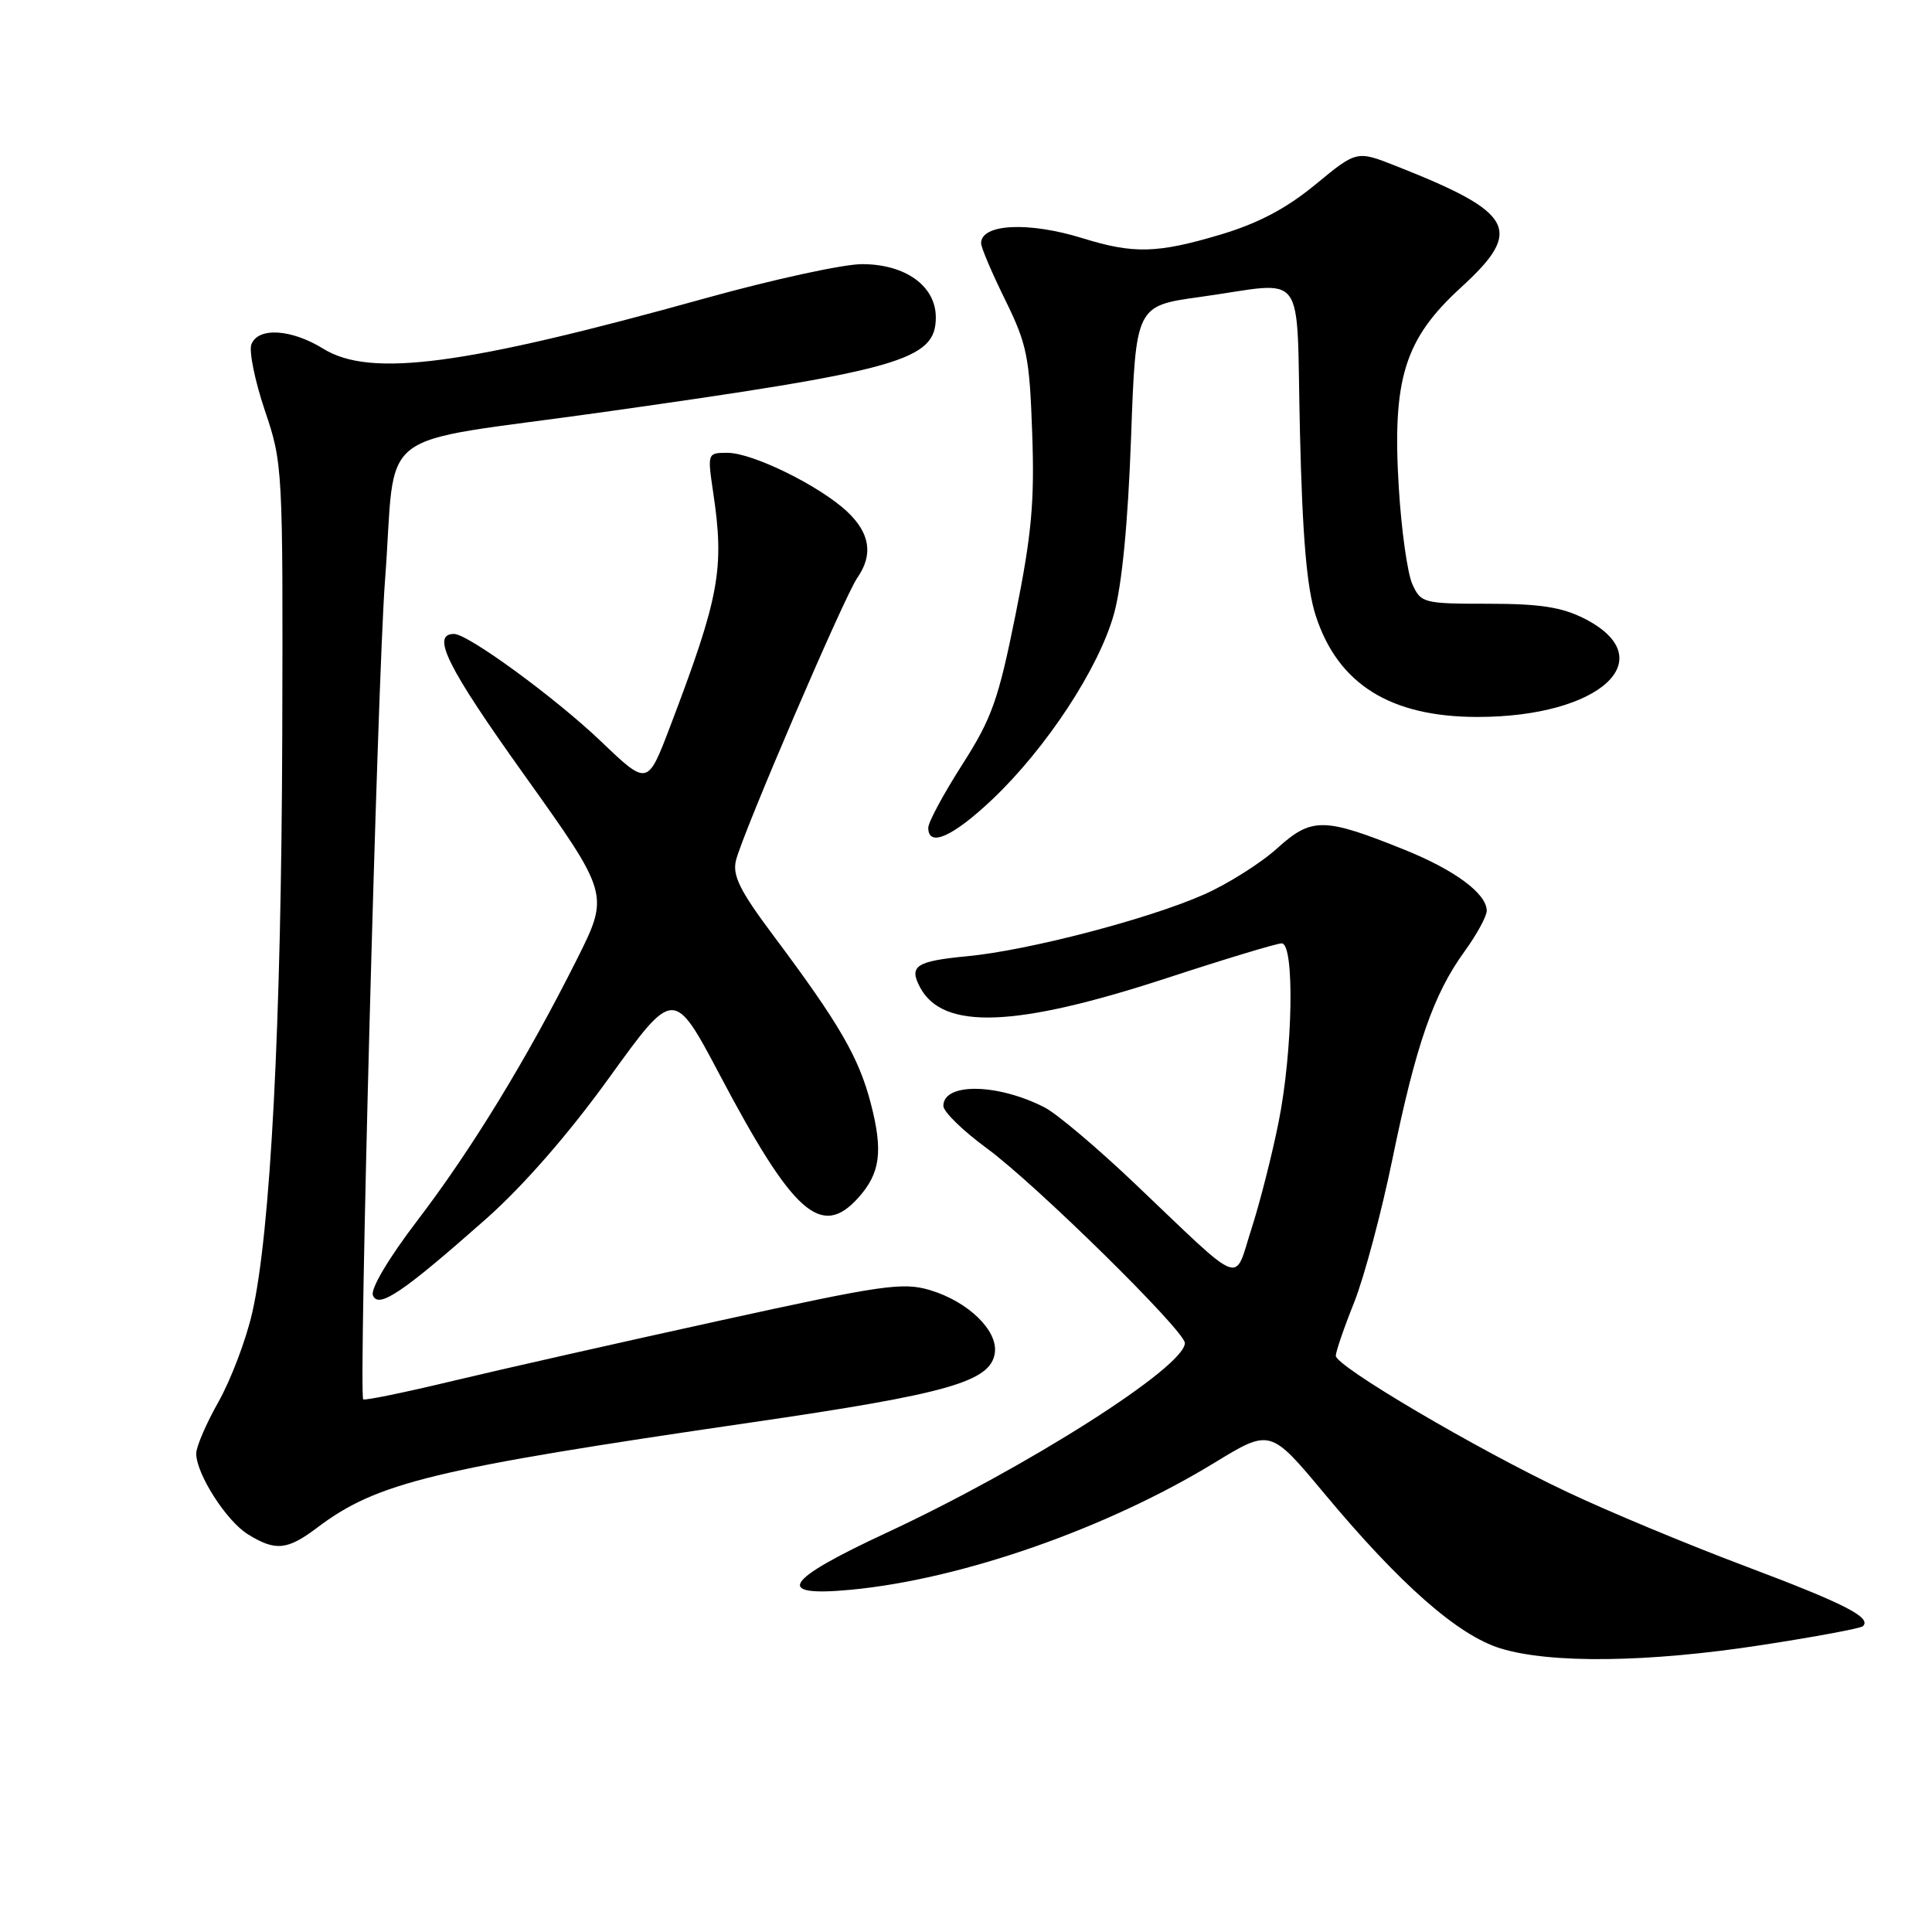 <?xml version="1.0" encoding="UTF-8" standalone="no"?>
<!DOCTYPE svg PUBLIC "-//W3C//DTD SVG 1.1//EN" "http://www.w3.org/Graphics/SVG/1.1/DTD/svg11.dtd" >
<svg xmlns="http://www.w3.org/2000/svg" xmlns:xlink="http://www.w3.org/1999/xlink" version="1.1" viewBox="0 0 256 256">
 <g >
 <path fill="currentColor"
d=" M 233.42 217.98 C 240.53 216.89 246.57 215.76 246.85 215.48 C 248.02 214.32 244.45 212.50 231.24 207.52 C 223.58 204.64 212.90 200.19 207.52 197.63 C 195.62 192.00 177.00 181.03 177.00 179.65 C 177.00 179.11 178.09 175.92 179.43 172.58 C 180.76 169.24 183.05 160.67 184.51 153.55 C 187.62 138.44 189.93 131.77 194.03 126.11 C 195.66 123.86 197.00 121.42 197.00 120.68 C 197.00 118.42 192.80 115.30 186.14 112.61 C 175.41 108.29 173.82 108.27 169.24 112.40 C 167.05 114.38 162.69 117.13 159.55 118.52 C 152.19 121.78 136.27 125.93 128.22 126.70 C 121.37 127.35 120.39 127.99 121.92 130.84 C 124.95 136.52 134.59 136.15 154.58 129.61 C 162.33 127.07 169.19 125.00 169.83 125.00 C 171.56 125.00 171.32 139.19 169.43 148.64 C 168.57 152.96 166.95 159.34 165.83 162.81 C 163.45 170.19 165.07 170.81 150.40 156.86 C 145.40 152.10 140.00 147.54 138.40 146.73 C 132.17 143.54 125.00 143.44 125.00 146.54 C 125.00 147.31 127.59 149.83 130.75 152.15 C 137.17 156.84 157.00 176.35 157.00 177.96 C 157.00 181.13 136.00 194.48 117.43 203.12 C 103.84 209.44 102.48 211.62 112.75 210.65 C 127.41 209.26 146.59 202.57 160.91 193.83 C 168.32 189.31 168.32 189.31 175.49 197.91 C 185.54 209.97 193.18 216.68 198.82 218.42 C 205.46 220.46 218.41 220.30 233.42 217.98 Z  M 42.06 202.40 C 49.97 196.43 57.45 194.62 99.50 188.49 C 125.65 184.68 131.28 183.08 131.82 179.27 C 132.24 176.30 128.29 172.47 123.24 170.95 C 119.62 169.87 116.95 170.25 95.37 174.99 C 82.24 177.87 66.33 181.46 60.00 182.98 C 53.67 184.50 48.33 185.60 48.13 185.42 C 47.50 184.86 50.01 90.12 51.01 77.00 C 52.61 56.04 48.82 58.99 79.76 54.63 C 119.38 49.05 124.00 47.74 124.00 42.05 C 124.00 37.90 119.98 35.00 114.22 35.00 C 111.75 35.00 102.47 37.02 93.61 39.48 C 61.46 48.43 49.08 50.07 42.84 46.21 C 38.60 43.59 34.20 43.32 33.31 45.63 C 32.97 46.52 33.77 50.46 35.09 54.38 C 37.47 61.40 37.50 61.98 37.40 97.50 C 37.28 135.77 35.85 163.36 33.41 173.99 C 32.59 177.57 30.58 182.85 28.96 185.73 C 27.33 188.61 26.00 191.70 26.00 192.60 C 26.00 195.29 29.98 201.52 32.83 203.29 C 36.50 205.57 38.06 205.42 42.06 202.40 Z  M 64.36 161.55 C 69.35 157.13 75.33 150.28 80.75 142.76 C 89.29 130.93 89.29 130.93 95.40 142.48 C 105.09 160.82 108.81 164.14 113.69 158.75 C 116.65 155.48 117.04 152.57 115.38 146.19 C 113.78 140.07 111.22 135.66 102.51 124.01 C 98.04 118.04 97.03 116.01 97.52 114.01 C 98.38 110.47 111.90 78.98 113.60 76.56 C 115.73 73.51 115.29 70.64 112.25 67.79 C 108.59 64.36 99.72 60.00 96.39 60.00 C 93.74 60.00 93.73 60.03 94.50 65.25 C 96.02 75.40 95.34 79.06 88.78 96.31 C 85.80 104.13 85.80 104.13 79.65 98.25 C 73.60 92.47 62.02 84.00 60.16 84.00 C 57.07 84.00 59.25 88.38 69.45 102.66 C 80.76 118.50 80.76 118.50 76.42 127.16 C 69.83 140.29 62.51 152.28 55.33 161.69 C 51.53 166.66 49.08 170.78 49.41 171.63 C 50.12 173.47 53.34 171.29 64.36 161.55 Z  M 131.46 105.95 C 138.62 99.17 145.60 88.56 147.60 81.37 C 148.66 77.57 149.46 69.35 149.87 58.01 C 150.50 40.53 150.50 40.53 159.00 39.35 C 173.41 37.36 171.72 35.07 172.25 57.25 C 172.58 71.20 173.16 77.89 174.33 81.54 C 177.26 90.64 184.21 95.00 195.79 95.00 C 212.03 95.00 220.40 87.31 209.97 81.98 C 206.95 80.45 204.08 80.00 197.20 80.00 C 188.63 80.00 188.28 79.91 187.15 77.42 C 186.50 76.00 185.69 70.26 185.35 64.65 C 184.46 50.21 186.10 44.93 193.60 38.08 C 201.93 30.47 200.70 28.19 184.94 21.98 C 179.77 19.94 179.77 19.94 174.29 24.46 C 170.41 27.65 166.72 29.59 161.71 31.09 C 153.34 33.58 150.22 33.66 143.50 31.58 C 136.31 29.34 130.00 29.65 130.00 32.23 C 130.00 32.80 131.44 36.17 133.19 39.73 C 136.08 45.60 136.42 47.28 136.77 57.36 C 137.10 66.49 136.70 70.83 134.57 81.42 C 132.28 92.79 131.42 95.19 127.48 101.35 C 125.02 105.20 123.00 108.95 123.00 109.68 C 123.00 112.32 126.23 110.89 131.46 105.95 Z "/>
</g>
</svg>